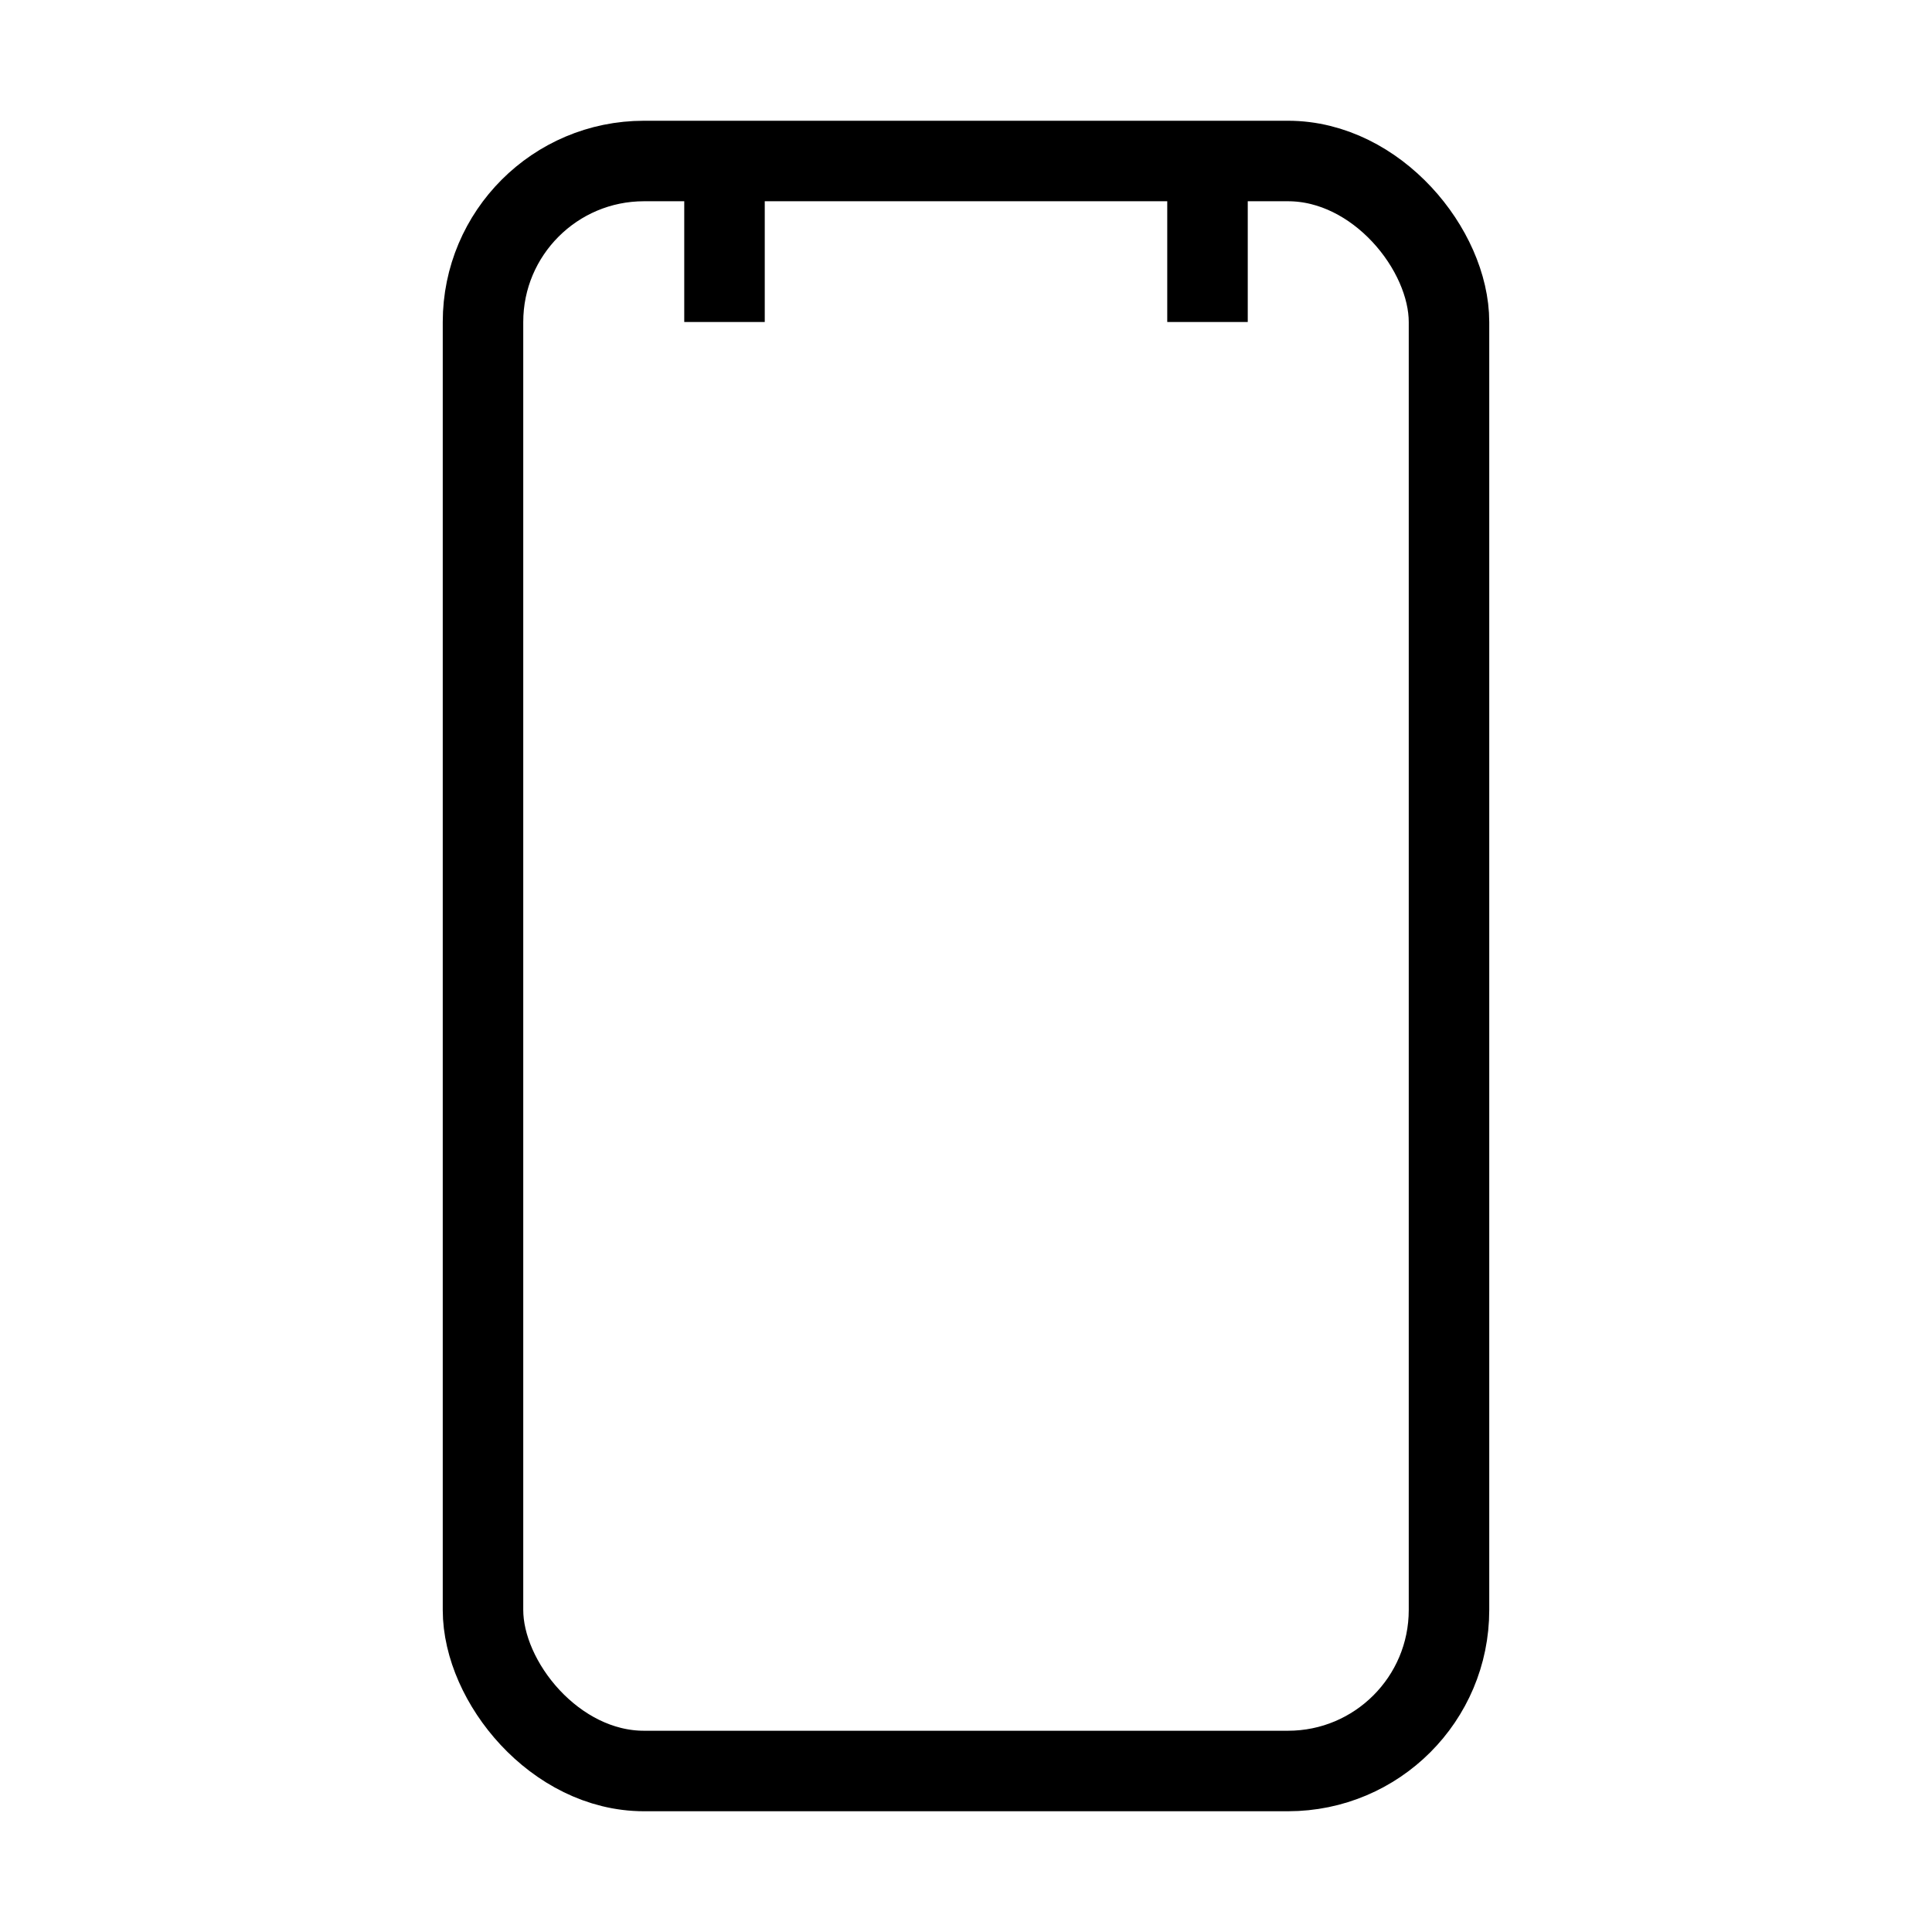 <svg xmlns="http://www.w3.org/2000/svg" viewBox="0 0 24 24" fill="none" stroke="currentColor" strokeWidth="2" width="100%" height="100%">
  <rect x="6" y="2" width="12" height="20" rx="2" />
  <path d="M9 2v2m6-2v2" />
</svg>